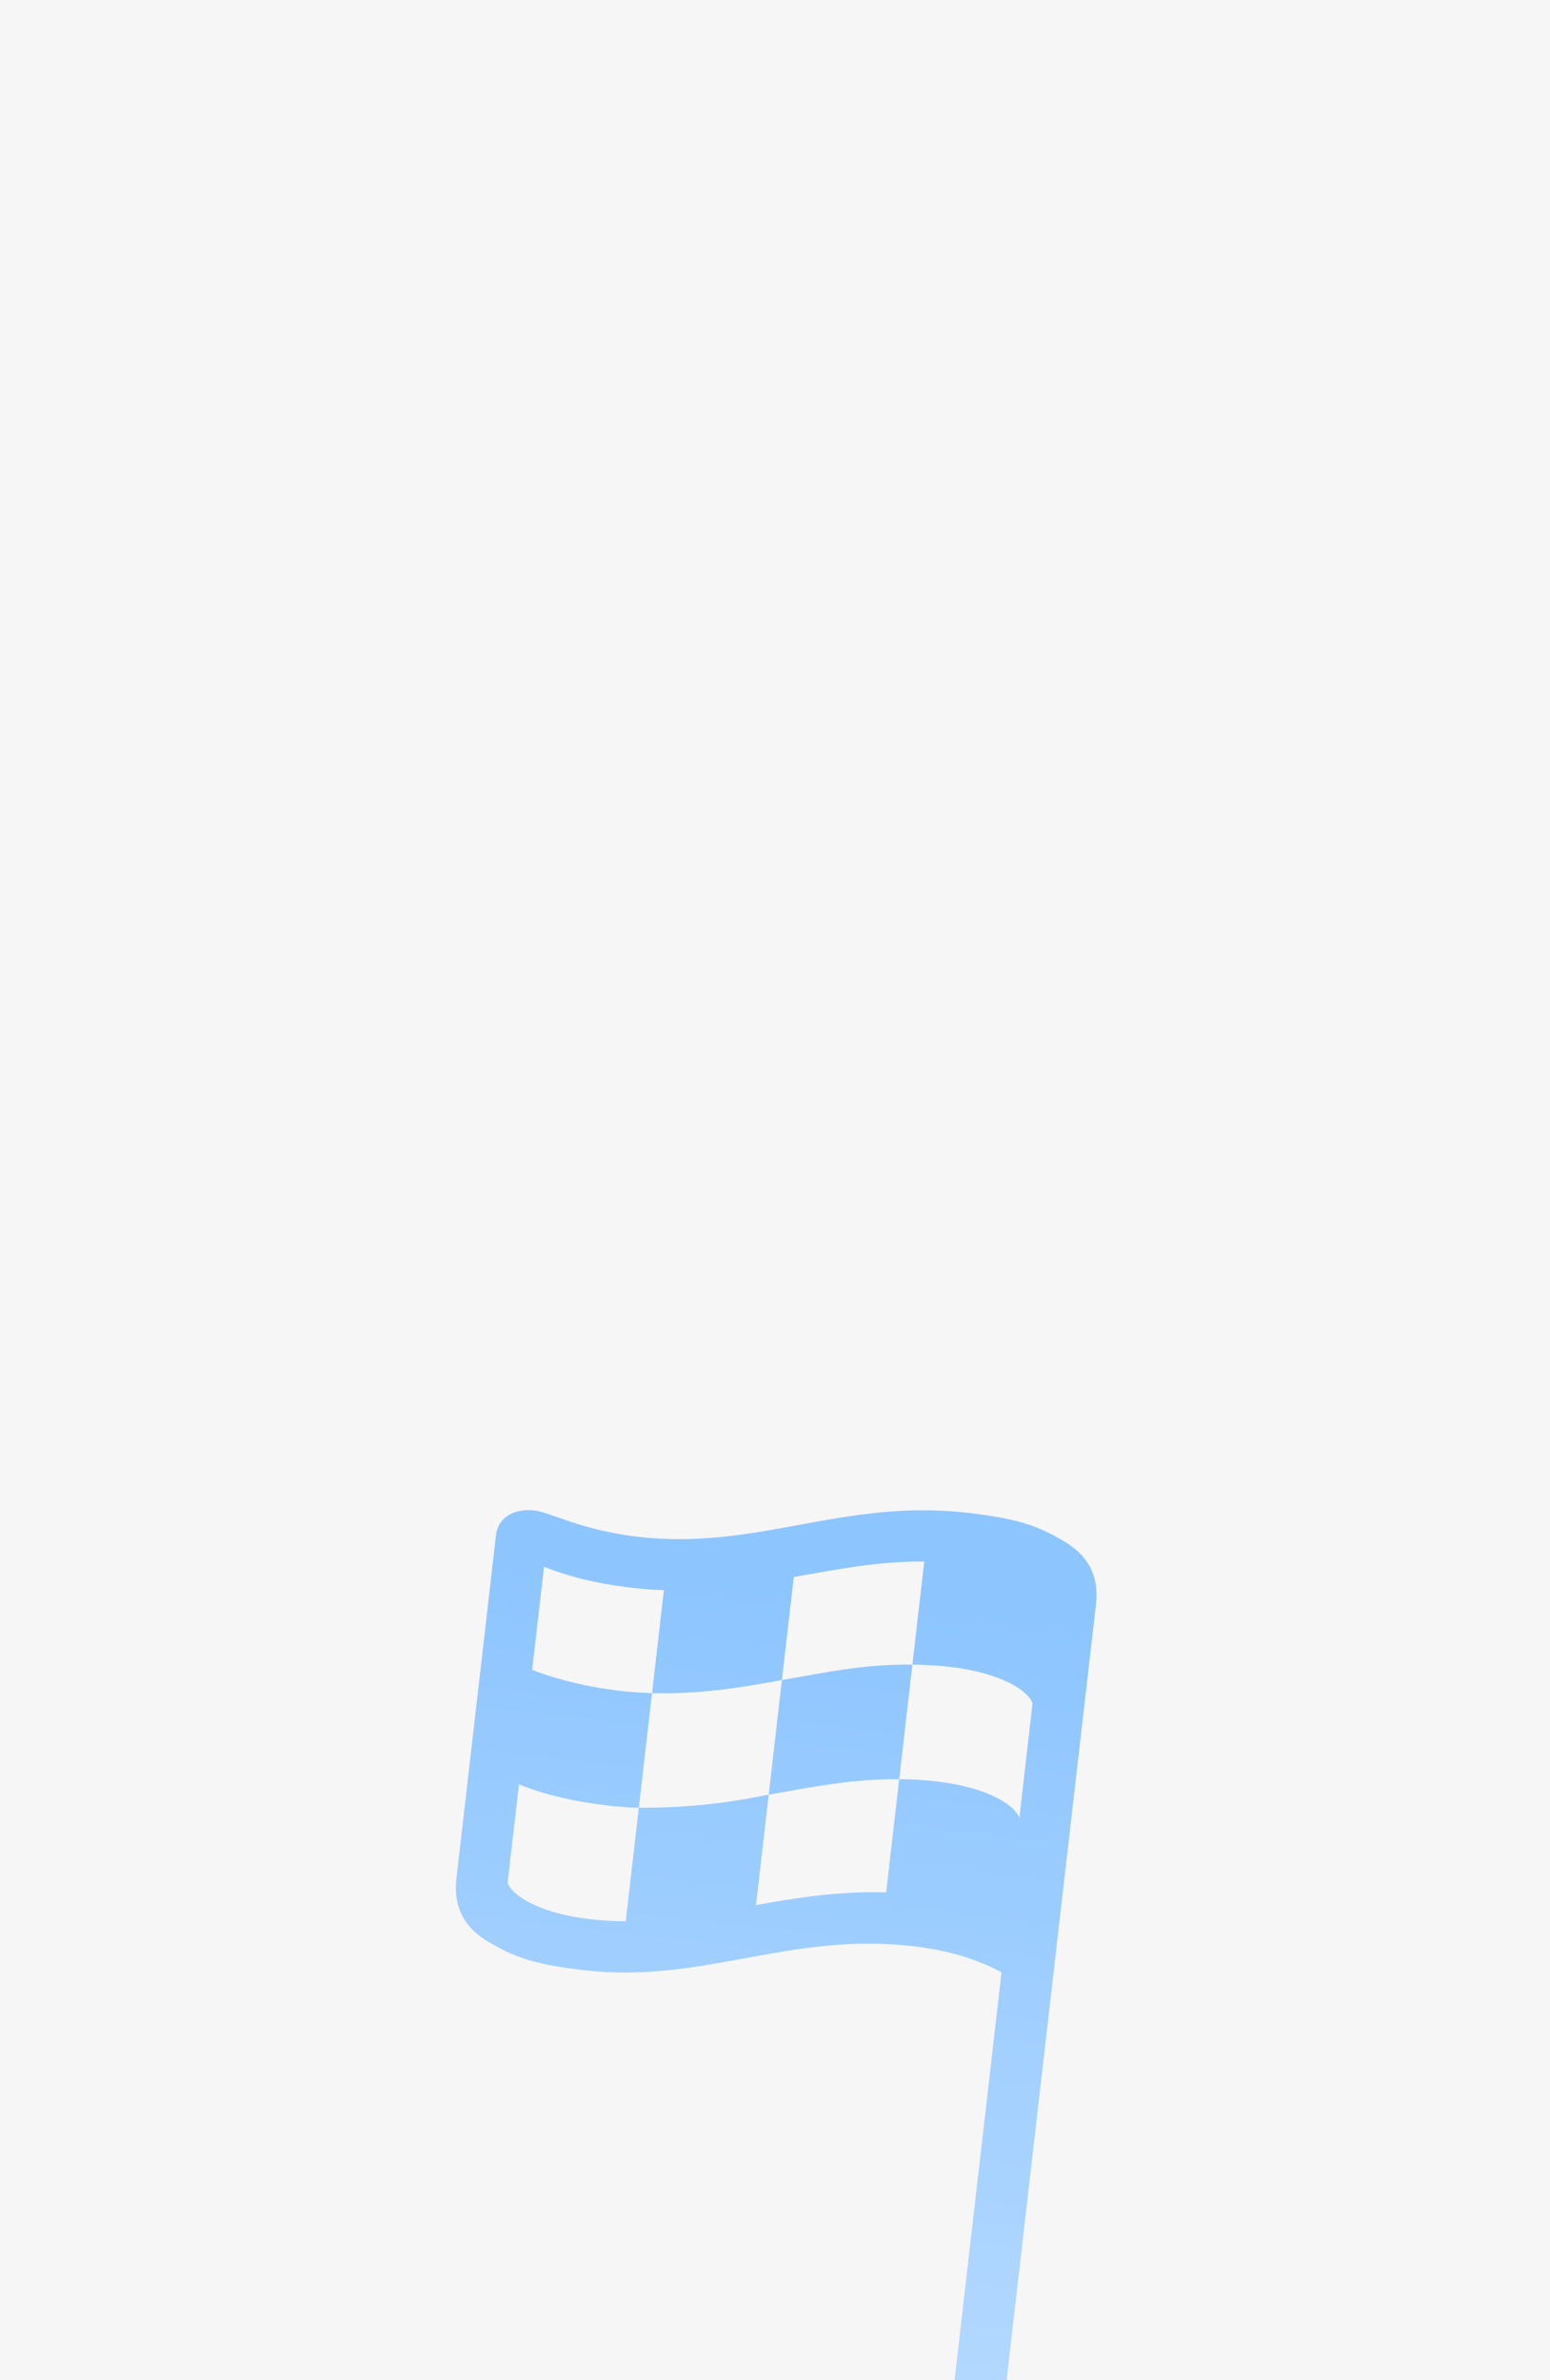 <svg width="170" height="261" viewBox="0 0 170 261" fill="none" xmlns="http://www.w3.org/2000/svg">
<rect x="0" y="0" width="170" height="261" fill="#333333" stroke="none"/>
<g clip-path="url(#clip0_4833_74701)">
<rect width="170" height="261" fill="#F6F6F6"/>
<path d="M106.911 266.506C105.355 266.327 104.236 264.959 104.415 263.403L109.846 216.292C108.966 215.778 105.637 214.043 100.19 213.415C86.48 211.835 77.111 217.551 64.068 216.047C58.288 215.381 56.212 214.503 53.541 212.919C51.116 211.475 49.671 209.357 50.064 205.948L54.399 168.339C54.63 166.338 56.466 165.386 58.615 165.633C60.431 165.843 63.661 167.792 70.034 168.526C83.076 170.03 92.409 164.31 106.156 165.894C111.936 166.56 114.049 167.442 116.72 169.027C119.144 170.47 120.59 172.589 120.201 175.961L110.048 264.052C110.011 264.368 109.92 264.666 109.784 264.939C109.269 265.977 108.114 266.645 106.911 266.506ZM111.797 199.359L113.245 186.798C112.867 185.516 109.988 183.457 104.208 182.79C103.022 182.654 101.383 182.54 100.069 182.539L101.372 171.237C96.31 171.18 91.734 172.116 87.06 172.929L85.757 184.231C81.001 185.109 76.565 185.799 71.512 185.667L72.815 174.366C71.69 174.349 70.574 174.258 69.389 174.121C65.35 173.656 62.071 172.79 59.669 171.8L58.367 183.101C60.16 183.833 63.64 184.91 68.086 185.423C69.235 185.555 70.429 185.618 71.512 185.667L70.064 198.228C68.977 198.216 67.935 198.133 66.638 197.984C62.599 197.518 59.32 196.652 56.919 195.662L55.676 206.444C56.054 207.727 58.933 209.786 64.713 210.452C66.047 210.606 67.353 210.681 68.629 210.678L70.064 198.228C75.13 198.249 79.387 197.801 84.309 196.792L82.913 208.908C87.361 208.106 91.952 207.359 97.191 207.512L98.622 195.1C100.047 195.114 101.019 195.151 102.76 195.351C108.54 196.018 111.419 198.077 111.797 199.359ZM98.622 195.1C93.444 195.066 89.404 195.915 84.309 196.792L85.757 184.231C90.547 183.393 94.859 182.464 100.069 182.539L98.622 195.1Z" fill="url(#paint0_linear_4833_74701)"/>
</g>
<defs>
<linearGradient id="paint0_linear_4833_74701" x1="87.002" y1="173.999" x2="72.002" y2="306.999" gradientUnits="userSpaceOnUse">
<stop stop-color="#8DC5FF"/>
<stop offset="1" stop-color="#C8E3FF"/>
</linearGradient>
<clipPath id="clip0_4833_74701">
<rect width="170" height="261" fill="white"/>
</clipPath>
</defs>
</svg>
